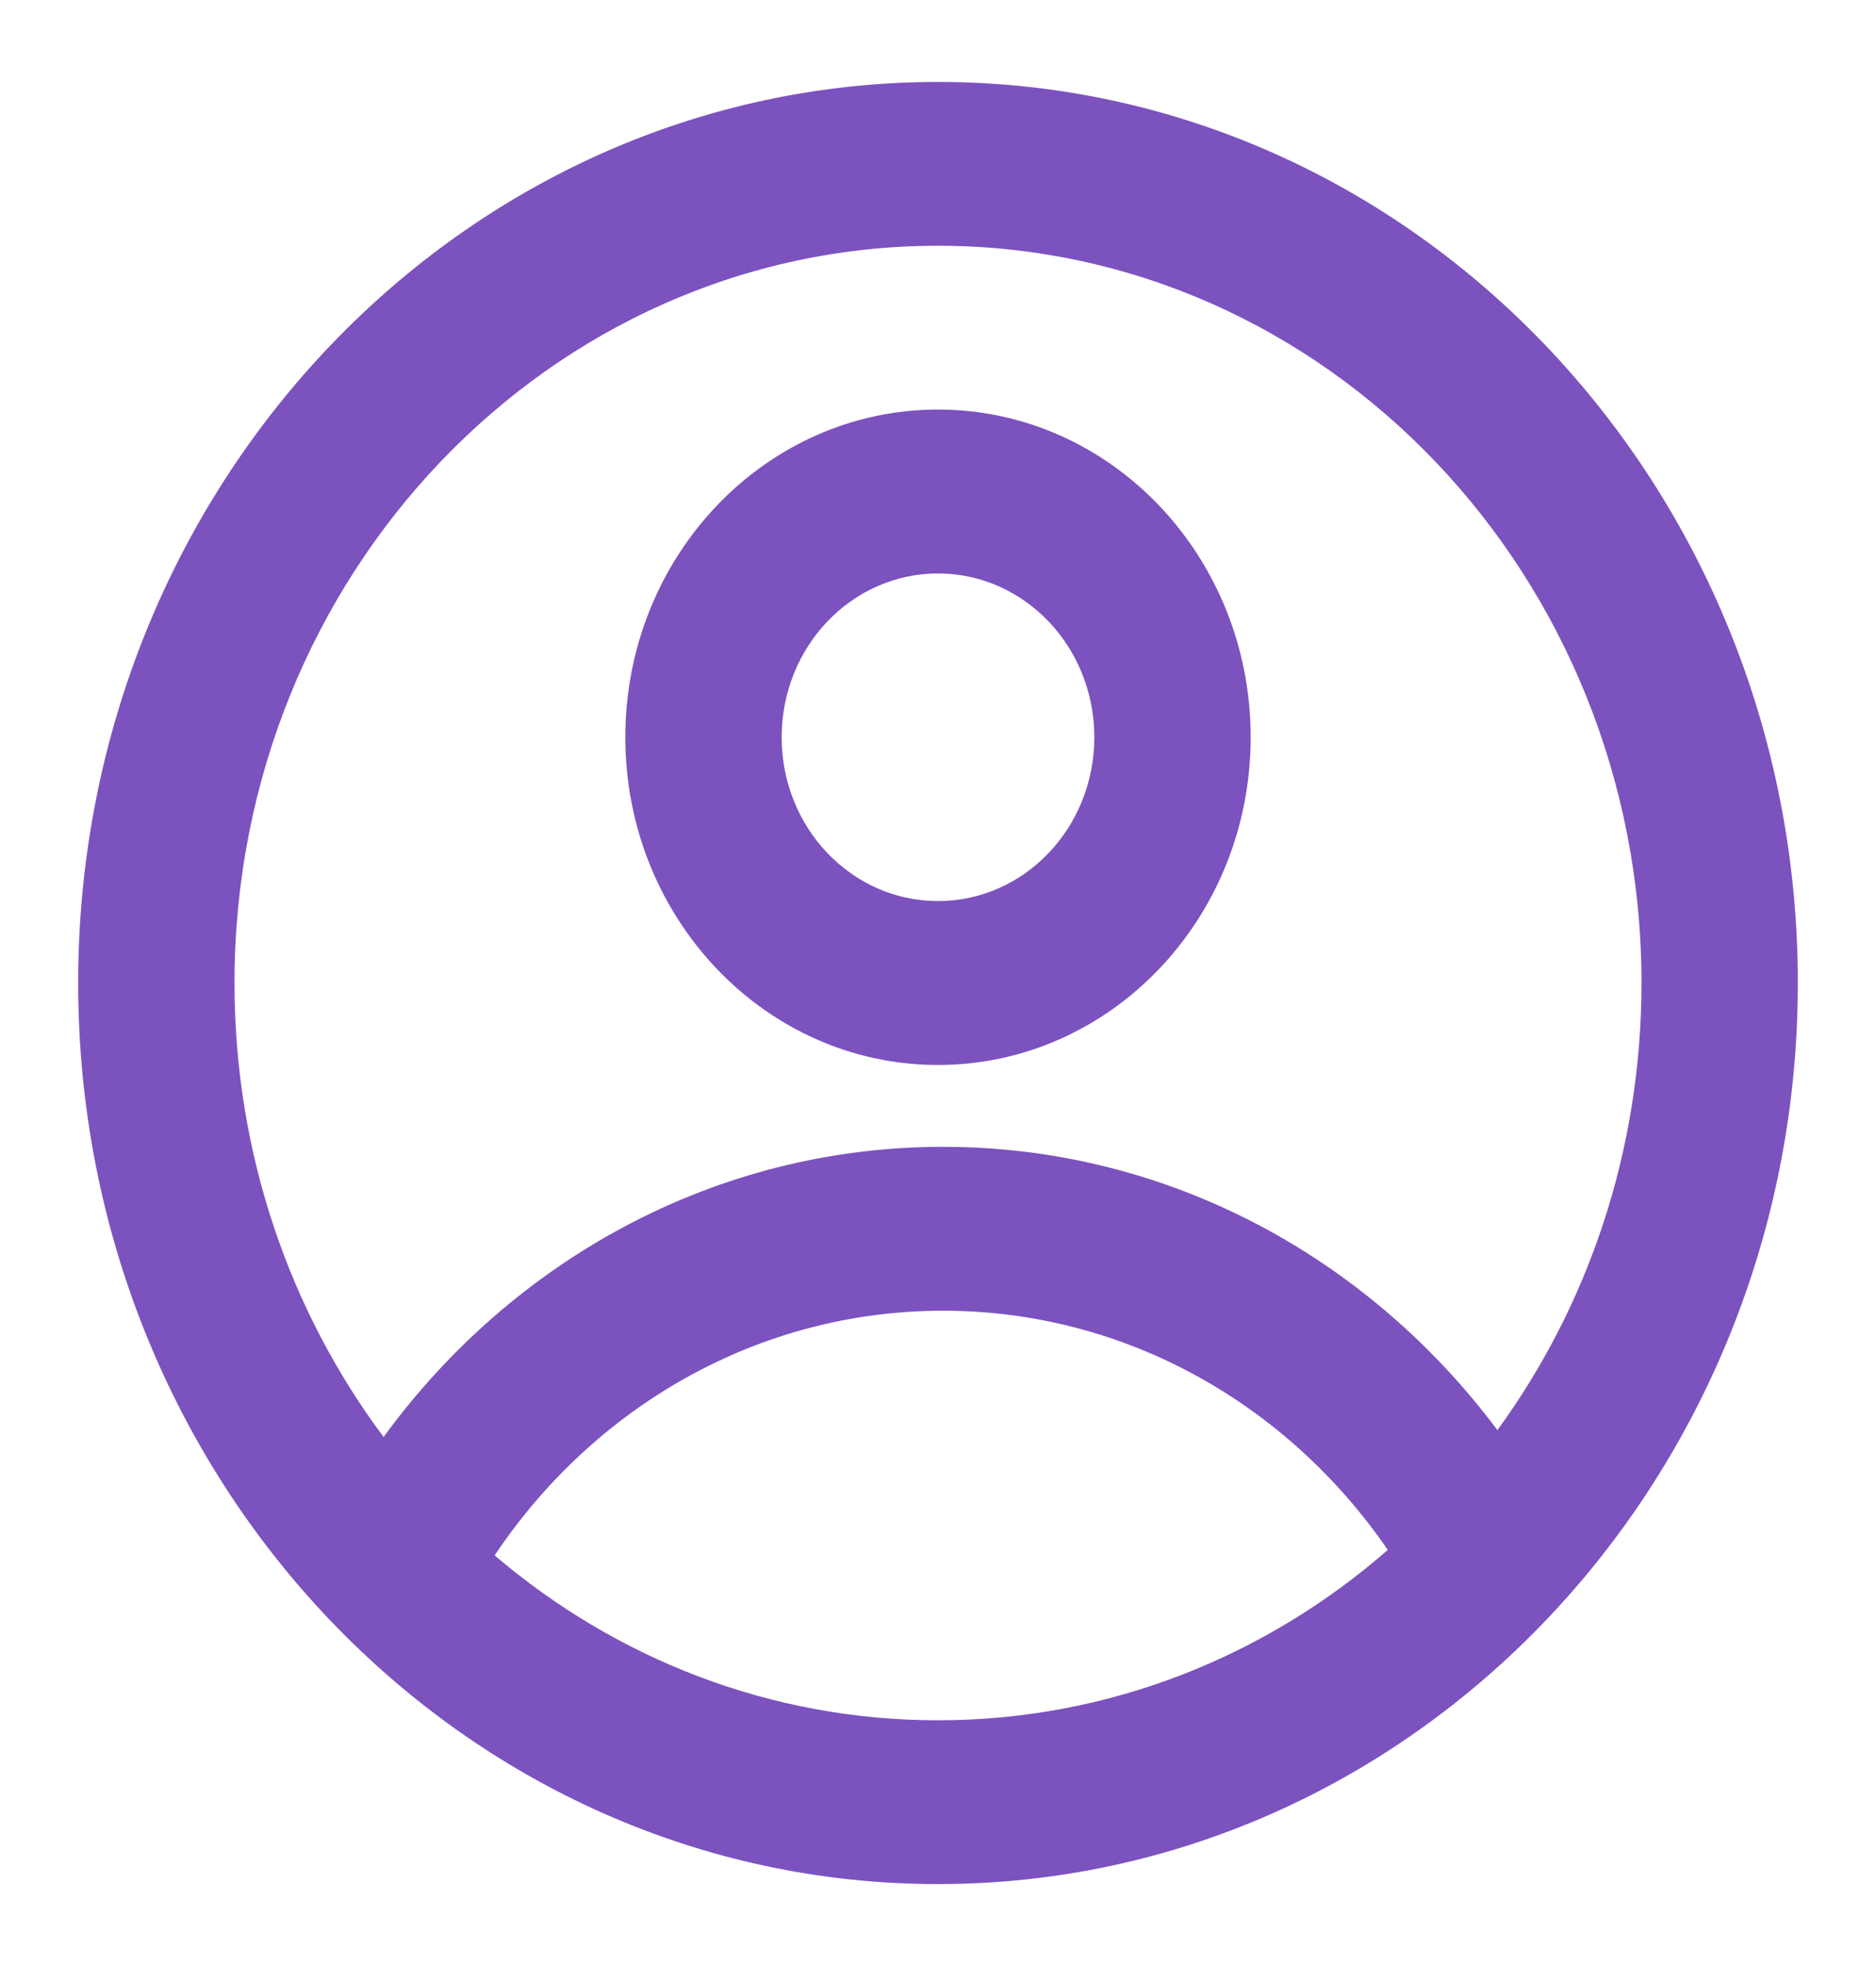 <svg width="21" height="22" viewBox="0 0 21 22" fill="none" xmlns="http://www.w3.org/2000/svg">
<g clip-path="url(#clip0_16_156)">
<path fill-rule="evenodd" clip-rule="evenodd" d="M14 8.25C14 10.275 12.433 11.917 10.5 11.917C8.567 11.917 7 10.275 7 8.25C7 6.225 8.567 4.583 10.5 4.583C12.433 4.583 14 6.225 14 8.25ZM12.25 8.25C12.25 9.263 11.466 10.083 10.5 10.083C9.533 10.083 8.75 9.263 8.75 8.25C8.75 7.237 9.533 6.417 10.5 6.417C11.466 6.417 12.25 7.237 12.25 8.25Z" fill="#7C52BF"/>
<path fill-rule="evenodd" clip-rule="evenodd" d="M10.5 0.917C5.184 0.917 0.875 5.431 0.875 11C0.875 16.569 5.184 21.083 10.5 21.083C15.816 21.083 20.125 16.569 20.125 11C20.125 5.431 15.816 0.917 10.5 0.917ZM2.625 11C2.625 12.916 3.248 14.68 4.294 16.08C5.733 14.107 8.003 12.833 10.556 12.833C13.077 12.833 15.32 14.074 16.762 16.003C17.774 14.616 18.375 12.881 18.375 11C18.375 6.444 14.849 2.75 10.5 2.75C6.151 2.75 2.625 6.444 2.625 11ZM10.5 19.25C8.619 19.25 6.891 18.559 5.537 17.405C6.644 15.749 8.48 14.667 10.556 14.667C12.607 14.667 14.423 15.723 15.535 17.344C14.17 18.534 12.415 19.25 10.5 19.25Z" fill="#7C52BF"/>
</g>
<defs>
<clipPath id="clip0_16_156">
<rect width="21" height="22" fill="white"/>
</clipPath>
</defs>
</svg>
